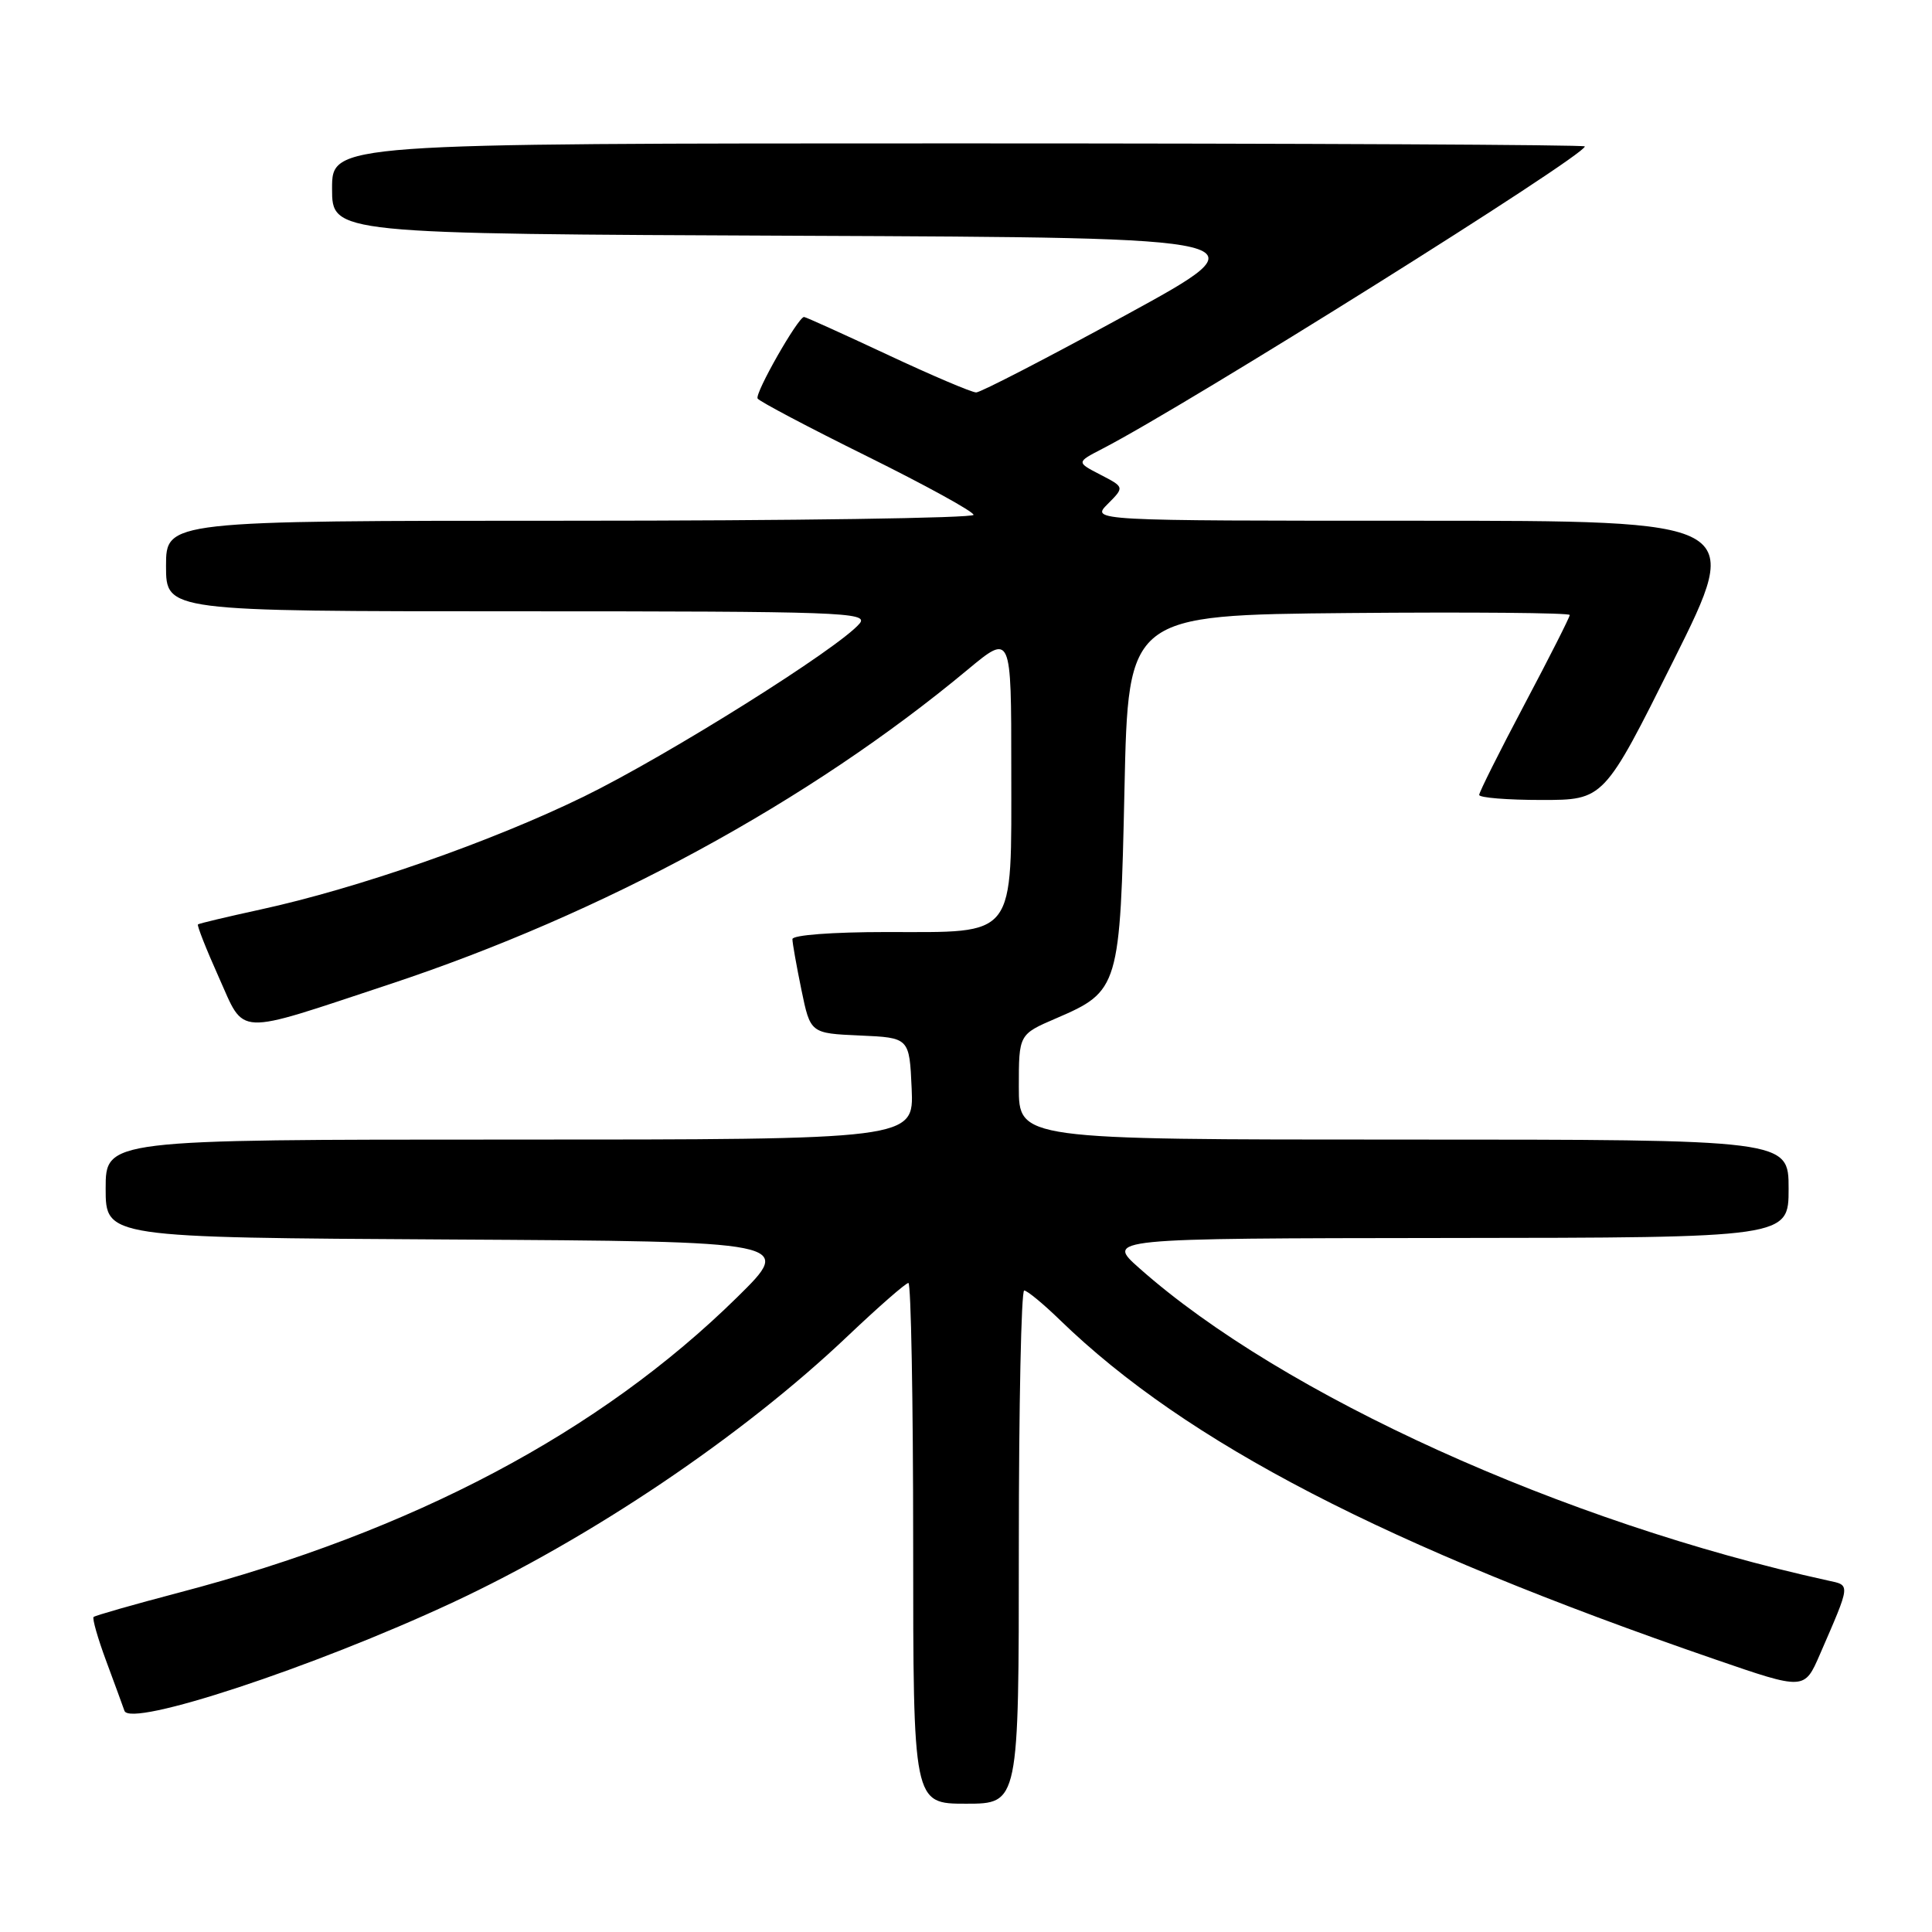 <?xml version="1.0" encoding="UTF-8" standalone="no"?>
<!DOCTYPE svg PUBLIC "-//W3C//DTD SVG 1.1//EN" "http://www.w3.org/Graphics/SVG/1.1/DTD/svg11.dtd" >
<svg xmlns="http://www.w3.org/2000/svg" xmlns:xlink="http://www.w3.org/1999/xlink" version="1.1" viewBox="0 0 256 256">
 <g >
 <path fill="currentColor"
d=" M 135.00 205.00 C 135.00 186.30 135.32 171.00 135.71 171.00 C 136.10 171.00 138.24 172.76 140.46 174.92 C 157.23 191.18 183.68 204.88 227.30 219.89 C 239.09 223.95 239.09 223.95 241.14 219.23 C 245.26 209.74 245.22 210.08 242.22 209.43 C 207.17 201.74 169.93 184.86 151.00 168.07 C 146.50 164.09 146.50 164.09 191.75 164.04 C 237.00 164.00 237.00 164.00 237.00 157.50 C 237.00 151.00 237.00 151.00 186.00 151.00 C 135.00 151.00 135.00 151.00 135.00 144.03 C 135.00 137.06 135.00 137.06 139.95 134.93 C 148.29 131.34 148.43 130.87 149.00 104.50 C 149.50 81.50 149.50 81.50 178.75 81.23 C 194.84 81.09 208.00 81.20 208.00 81.49 C 208.00 81.78 205.30 87.11 202.00 93.34 C 198.70 99.57 196.00 104.97 196.00 105.33 C 196.00 105.70 199.72 106.00 204.26 106.00 C 212.53 106.00 212.53 106.00 221.76 87.50 C 230.99 69.00 230.99 69.00 187.77 69.00 C 144.56 69.00 144.56 69.00 146.78 66.78 C 149.00 64.55 149.00 64.55 145.81 62.90 C 142.62 61.25 142.62 61.25 146.06 59.47 C 157.36 53.64 210.00 20.65 210.00 19.40 C 210.00 19.18 172.65 19.00 127.00 19.00 C 44.00 19.00 44.00 19.00 44.00 24.99 C 44.00 30.98 44.00 30.98 105.96 31.24 C 167.93 31.50 167.93 31.50 149.17 41.75 C 138.85 47.39 129.93 52.00 129.35 52.00 C 128.76 52.00 123.47 49.75 117.60 47.00 C 111.72 44.25 106.75 42.00 106.54 42.00 C 105.76 42.00 99.97 52.15 100.39 52.81 C 100.63 53.19 107.16 56.64 114.91 60.47 C 122.66 64.31 129.00 67.79 129.00 68.22 C 129.00 68.65 104.92 69.00 75.50 69.00 C 22.00 69.00 22.00 69.00 22.00 75.00 C 22.00 81.00 22.00 81.00 68.62 81.00 C 111.39 81.00 115.13 81.13 113.91 82.61 C 111.23 85.84 88.44 100.14 77.34 105.56 C 65.09 111.54 47.38 117.72 34.50 120.52 C 30.10 121.48 26.38 122.36 26.23 122.49 C 26.08 122.61 27.31 125.74 28.97 129.44 C 32.53 137.36 30.85 137.29 51.50 130.46 C 79.94 121.05 107.21 106.22 128.20 88.75 C 134.00 83.93 134.00 83.93 134.00 101.81 C 134.00 124.60 134.84 123.50 117.40 123.50 C 110.33 123.50 105.00 123.90 105.00 124.44 C 105.00 124.96 105.54 127.98 106.19 131.15 C 107.38 136.92 107.38 136.92 113.94 137.21 C 120.50 137.50 120.50 137.50 120.80 144.25 C 121.09 151.00 121.09 151.00 67.55 151.00 C 14.00 151.00 14.00 151.00 14.00 157.49 C 14.00 163.98 14.00 163.98 59.60 164.24 C 105.19 164.50 105.19 164.50 97.68 171.89 C 79.48 189.79 54.70 202.90 23.71 211.03 C 17.69 212.61 12.60 214.07 12.40 214.26 C 12.21 214.46 12.95 217.07 14.06 220.06 C 15.17 223.05 16.26 226.03 16.49 226.69 C 17.25 228.94 41.49 220.95 59.89 212.38 C 78.35 203.78 98.40 190.27 112.34 177.02 C 116.41 173.16 120.02 170.00 120.37 170.00 C 120.71 170.00 121.00 185.53 121.00 204.50 C 121.00 239.00 121.00 239.00 128.00 239.00 C 135.00 239.00 135.00 239.00 135.00 205.00 Z "/>
</g>
</svg>
